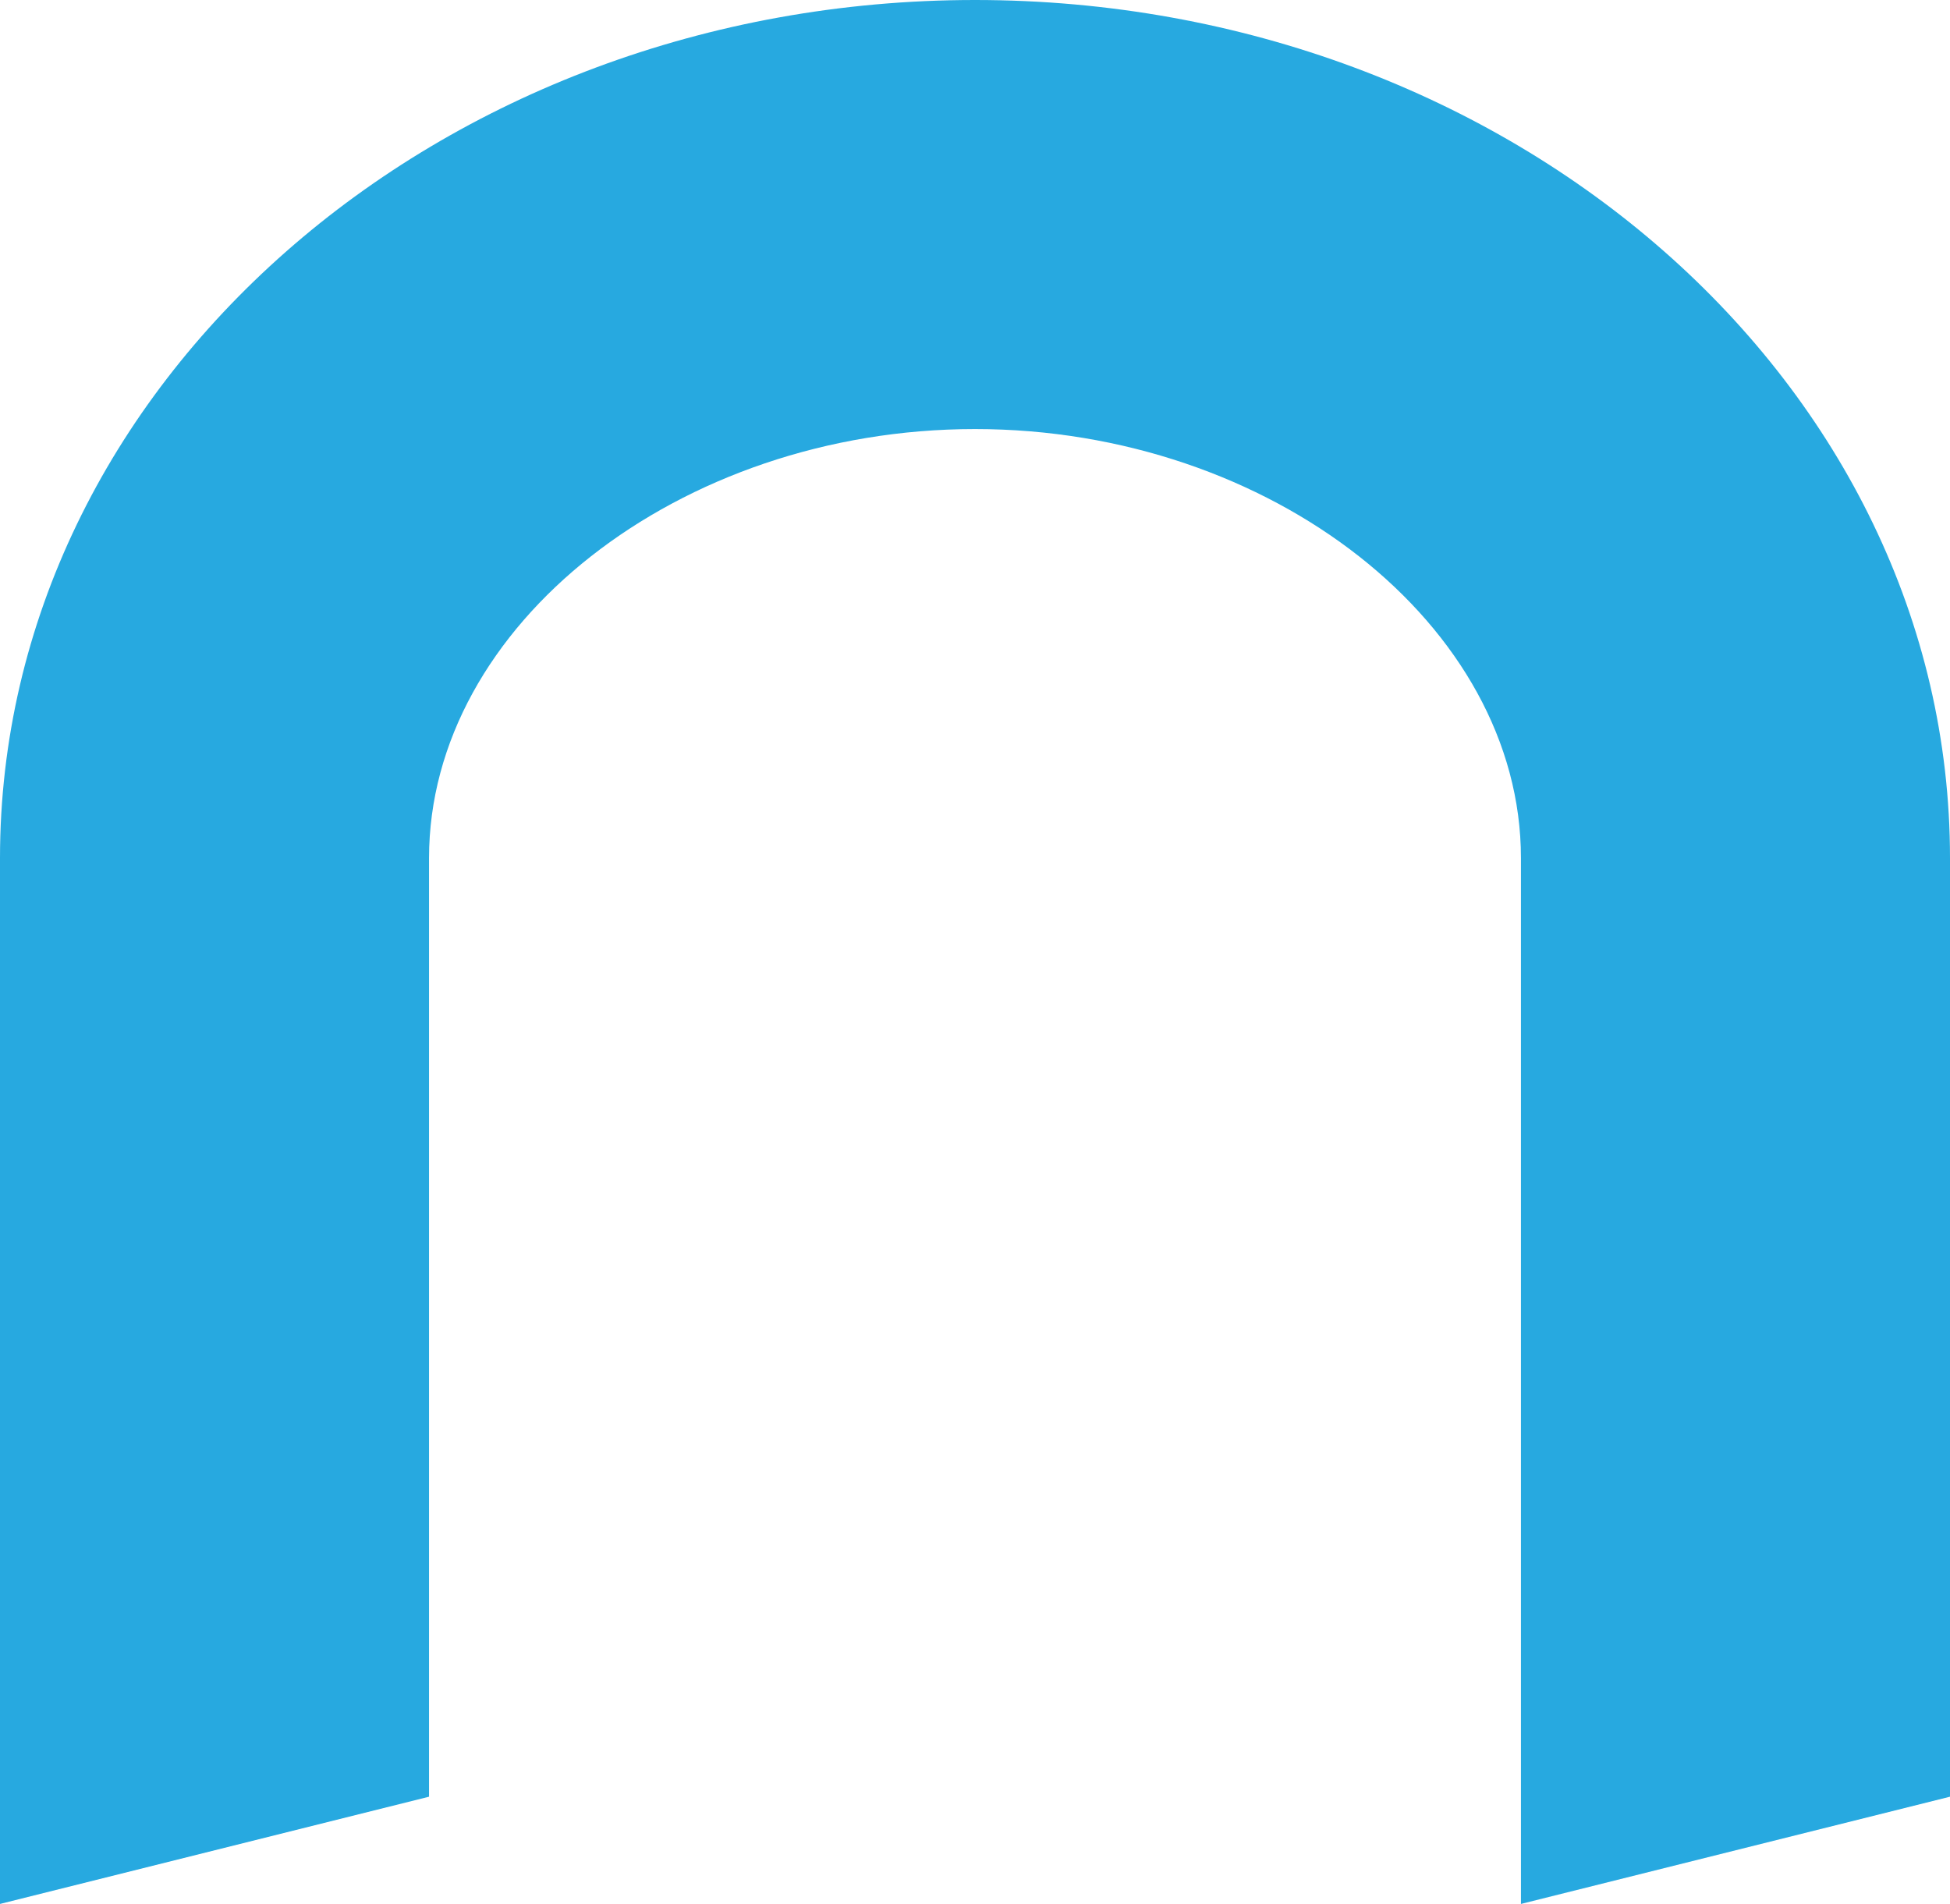 <svg version="1.1" id="图层_1" x="0px" y="0px" width="118.336px" height="115.54px" viewBox="0 0 118.336 115.54" enable-background="new 0 0 118.336 115.54" xml:space="preserve" xmlns="http://www.w3.org/2000/svg" xmlns:xlink="http://www.w3.org/1999/xlink" xmlns:xml="http://www.w3.org/XML/1998/namespace">
  <path fill="#27A9E0" d="M92.299,52.074v63.466l26.037-6.508V52.074C118.336,23.303,91.778,0,59.168,0S0,23.368,0,52.074v63.466
	l26.036-6.508V52.074c0-14.125,15.167-26.037,33.132-26.037S92.299,37.949,92.299,52.074z" class="color c1"/>
</svg>